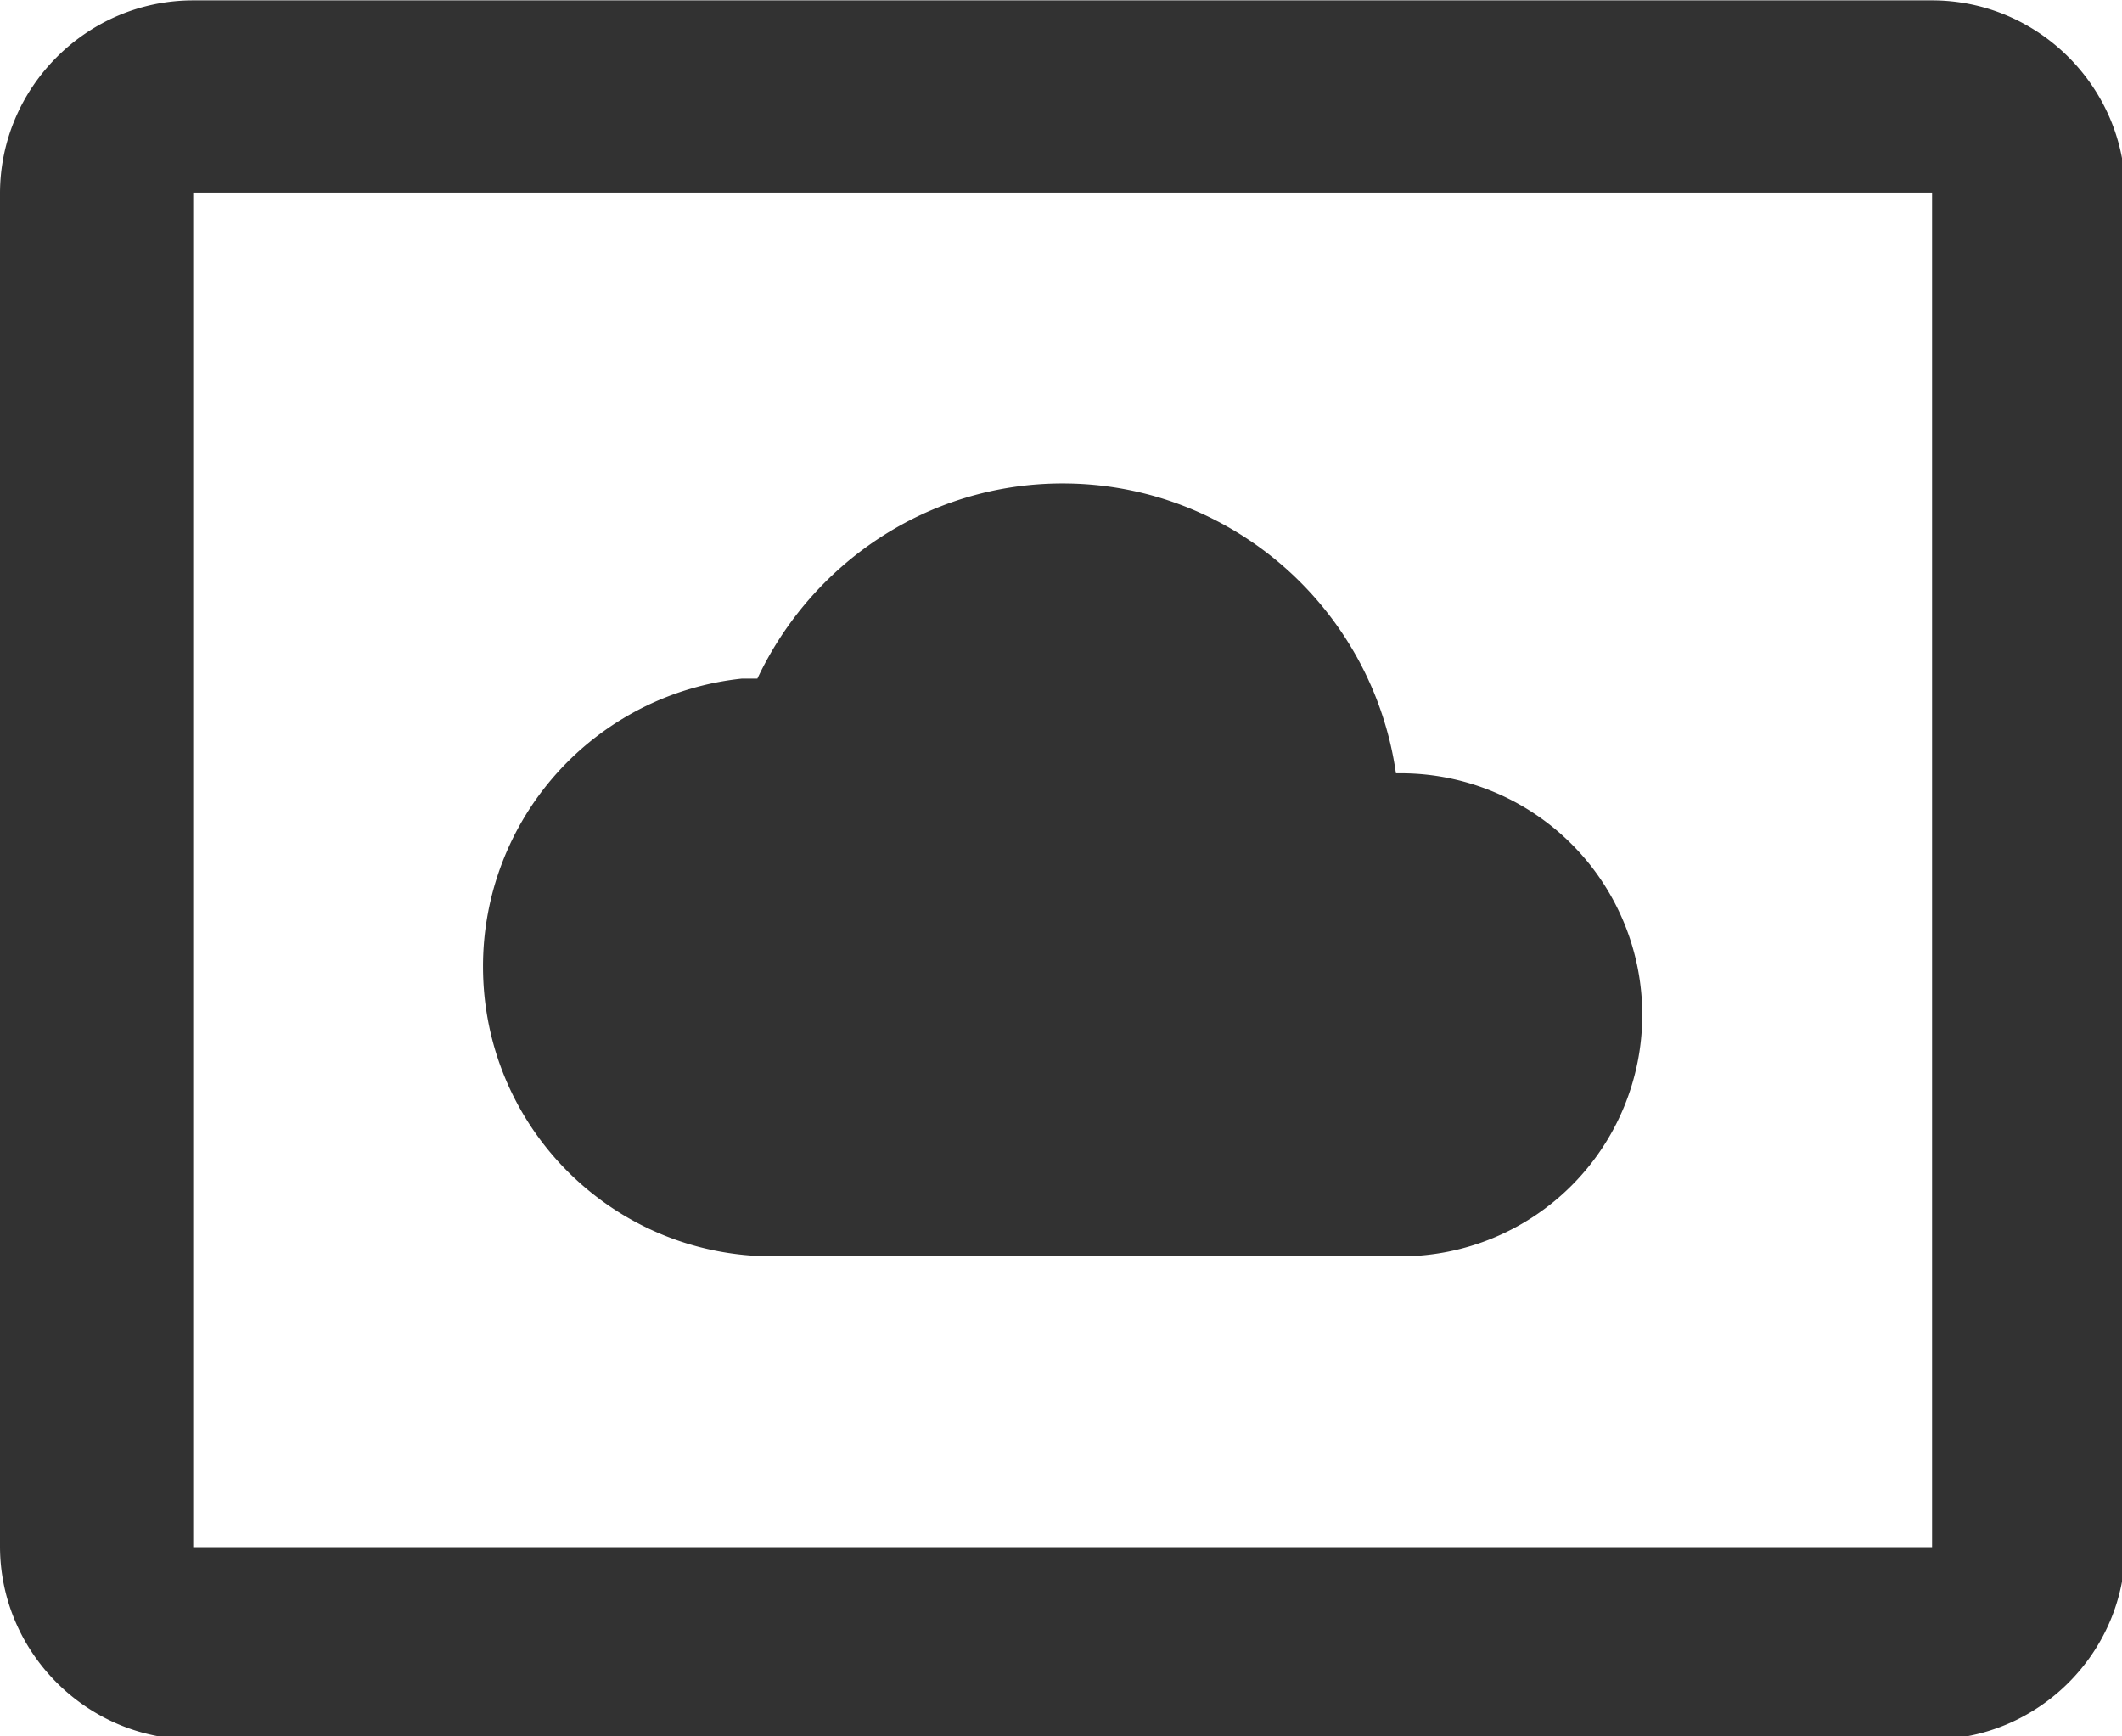 <?xml version="1.0" encoding="UTF-8" standalone="no"?>
<!-- Created with Inkscape (http://www.inkscape.org/) -->

<svg
   id="svg1100"
   version="1.1"
   viewBox="0 0 5.821 4.762"
   height="4.762mm"
   width="5.821mm"
   xmlns="http://www.w3.org/2000/svg"
   xmlns:svg="http://www.w3.org/2000/svg">
  <defs
     id="defs1097" />
  <g
     id="New_Layer_1652808896.5531783"
     style="display:inline"
     transform="translate(-161.722,-330.994)">
    <path
       fill="#323232"
       d="m 9,16 h 6.5 a 2.5,2.5 0 0 0 0,-5 H 15.45 C 15.21,9.31 13.76,8 12,8 10.6,8 9.4,8.83 8.84,10.02 H 8.68 A 2.994,2.994 0 0 0 6,13 c 0,1.66 1.34,3 3,3 z M 21,3 H 3 C 1.9,3 1,3.9 1,5 v 14 c 0,1.1 0.9,2 2,2 h 18 c 1.1,0 2,-0.9 2,-2 V 5 C 23,3.9 22.1,3 21,3 Z m 0,16.01 H 3 V 4.99 h 18 z"
       id="path12559"
       transform="matrix(0.265,0,0,0.265,161.457,330.2)" />
  </g>
</svg>
